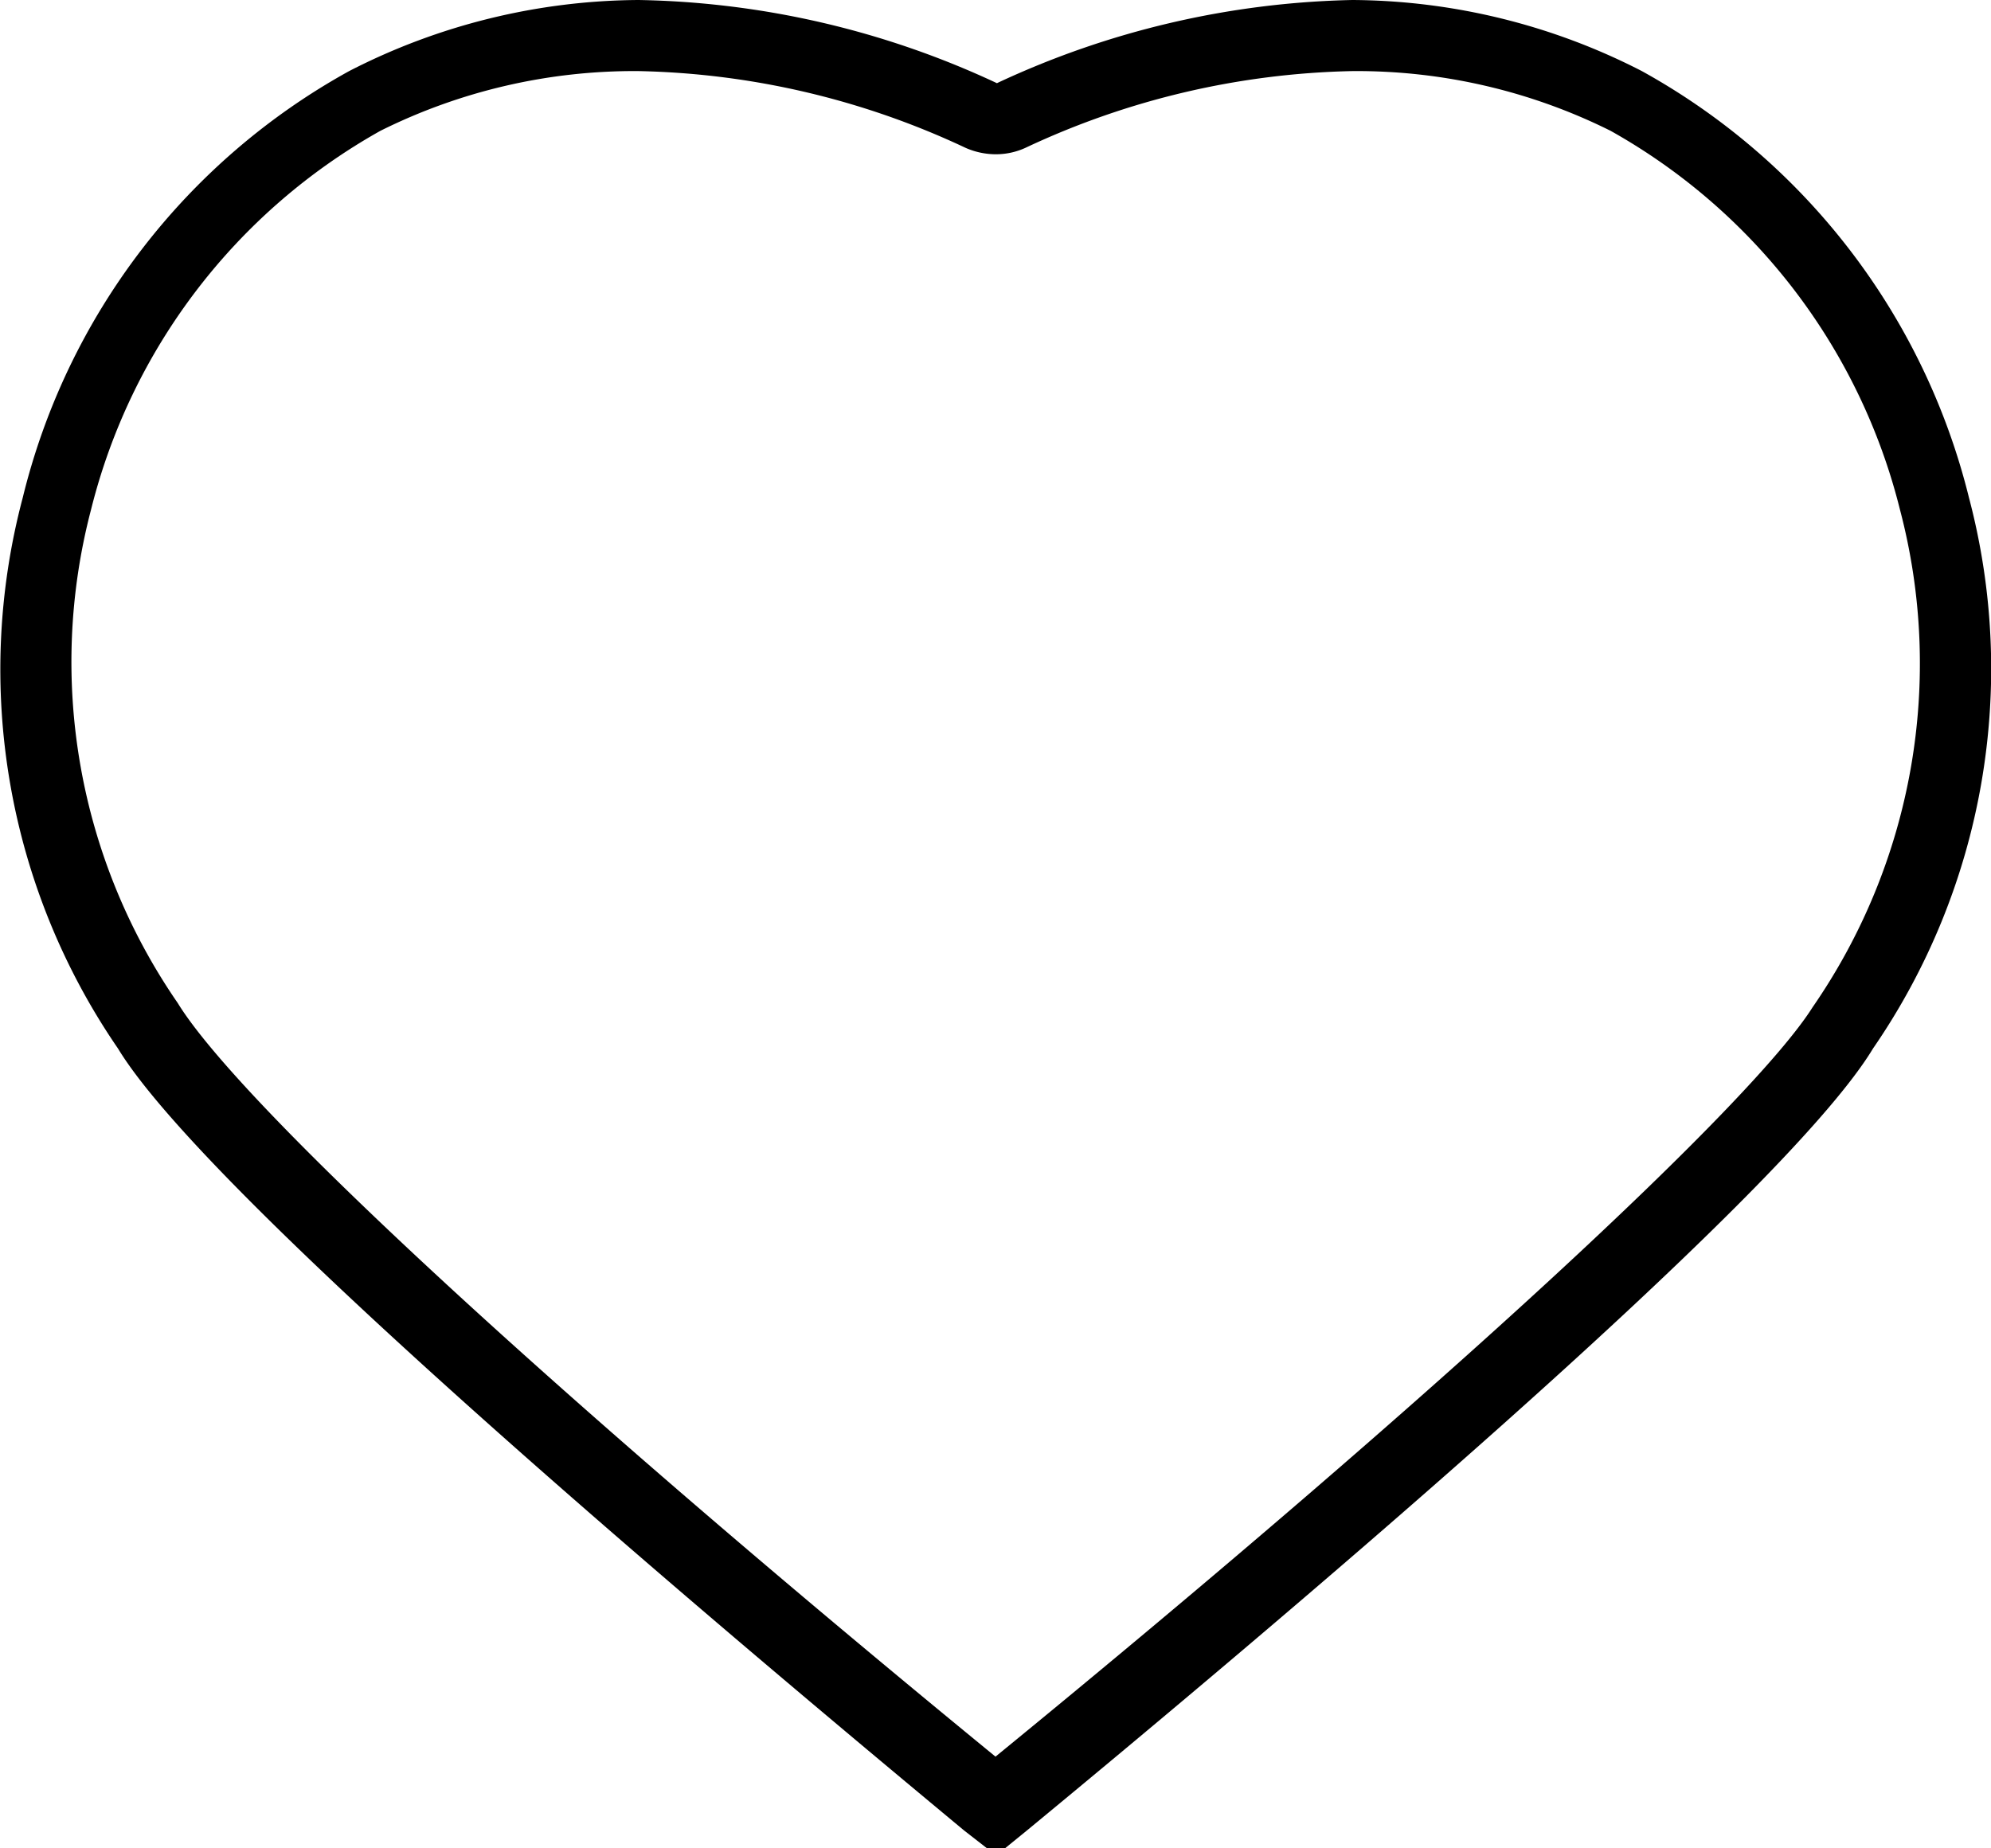 <svg xmlns="http://www.w3.org/2000/svg" xmlns:xlink="http://www.w3.org/1999/xlink" viewBox="0 0 28 26"><path d="M9.48,1.5a11.32,11.32,0,0,1,4.6,1.08,1.06,1.06,0,0,0,.42.09,1,1,0,0,0,.42-.09,11.32,11.32,0,0,1,4.6-1.08,8,8,0,0,1,3.63.84,8.45,8.45,0,0,1,4.07,5.33,8.5,8.5,0,0,1-1.23,7C25.15,16,20.87,20,14.5,25.21,8.14,20,3.85,16,3,14.61A8.45,8.45,0,0,1,1.78,7.67,8.45,8.45,0,0,1,5.85,2.34,8,8,0,0,1,9.48,1.5m0-1a9,9,0,0,0-4.07,1,9.4,9.4,0,0,0-4.59,6,9.42,9.42,0,0,0,1.34,7.75c1.29,2.13,8.7,8.34,11.9,11l.45.35.43-.35c3.2-2.64,10.61-8.86,11.9-11a9.42,9.42,0,0,0,1.35-7.75,9.44,9.44,0,0,0-4.6-6A9,9,0,0,0,19.52.5a12.37,12.37,0,0,0-5,1.17A12.37,12.37,0,0,0,9.48.5" transform="translate(-0.5 -0.5)" fill="currentColor"/></svg>